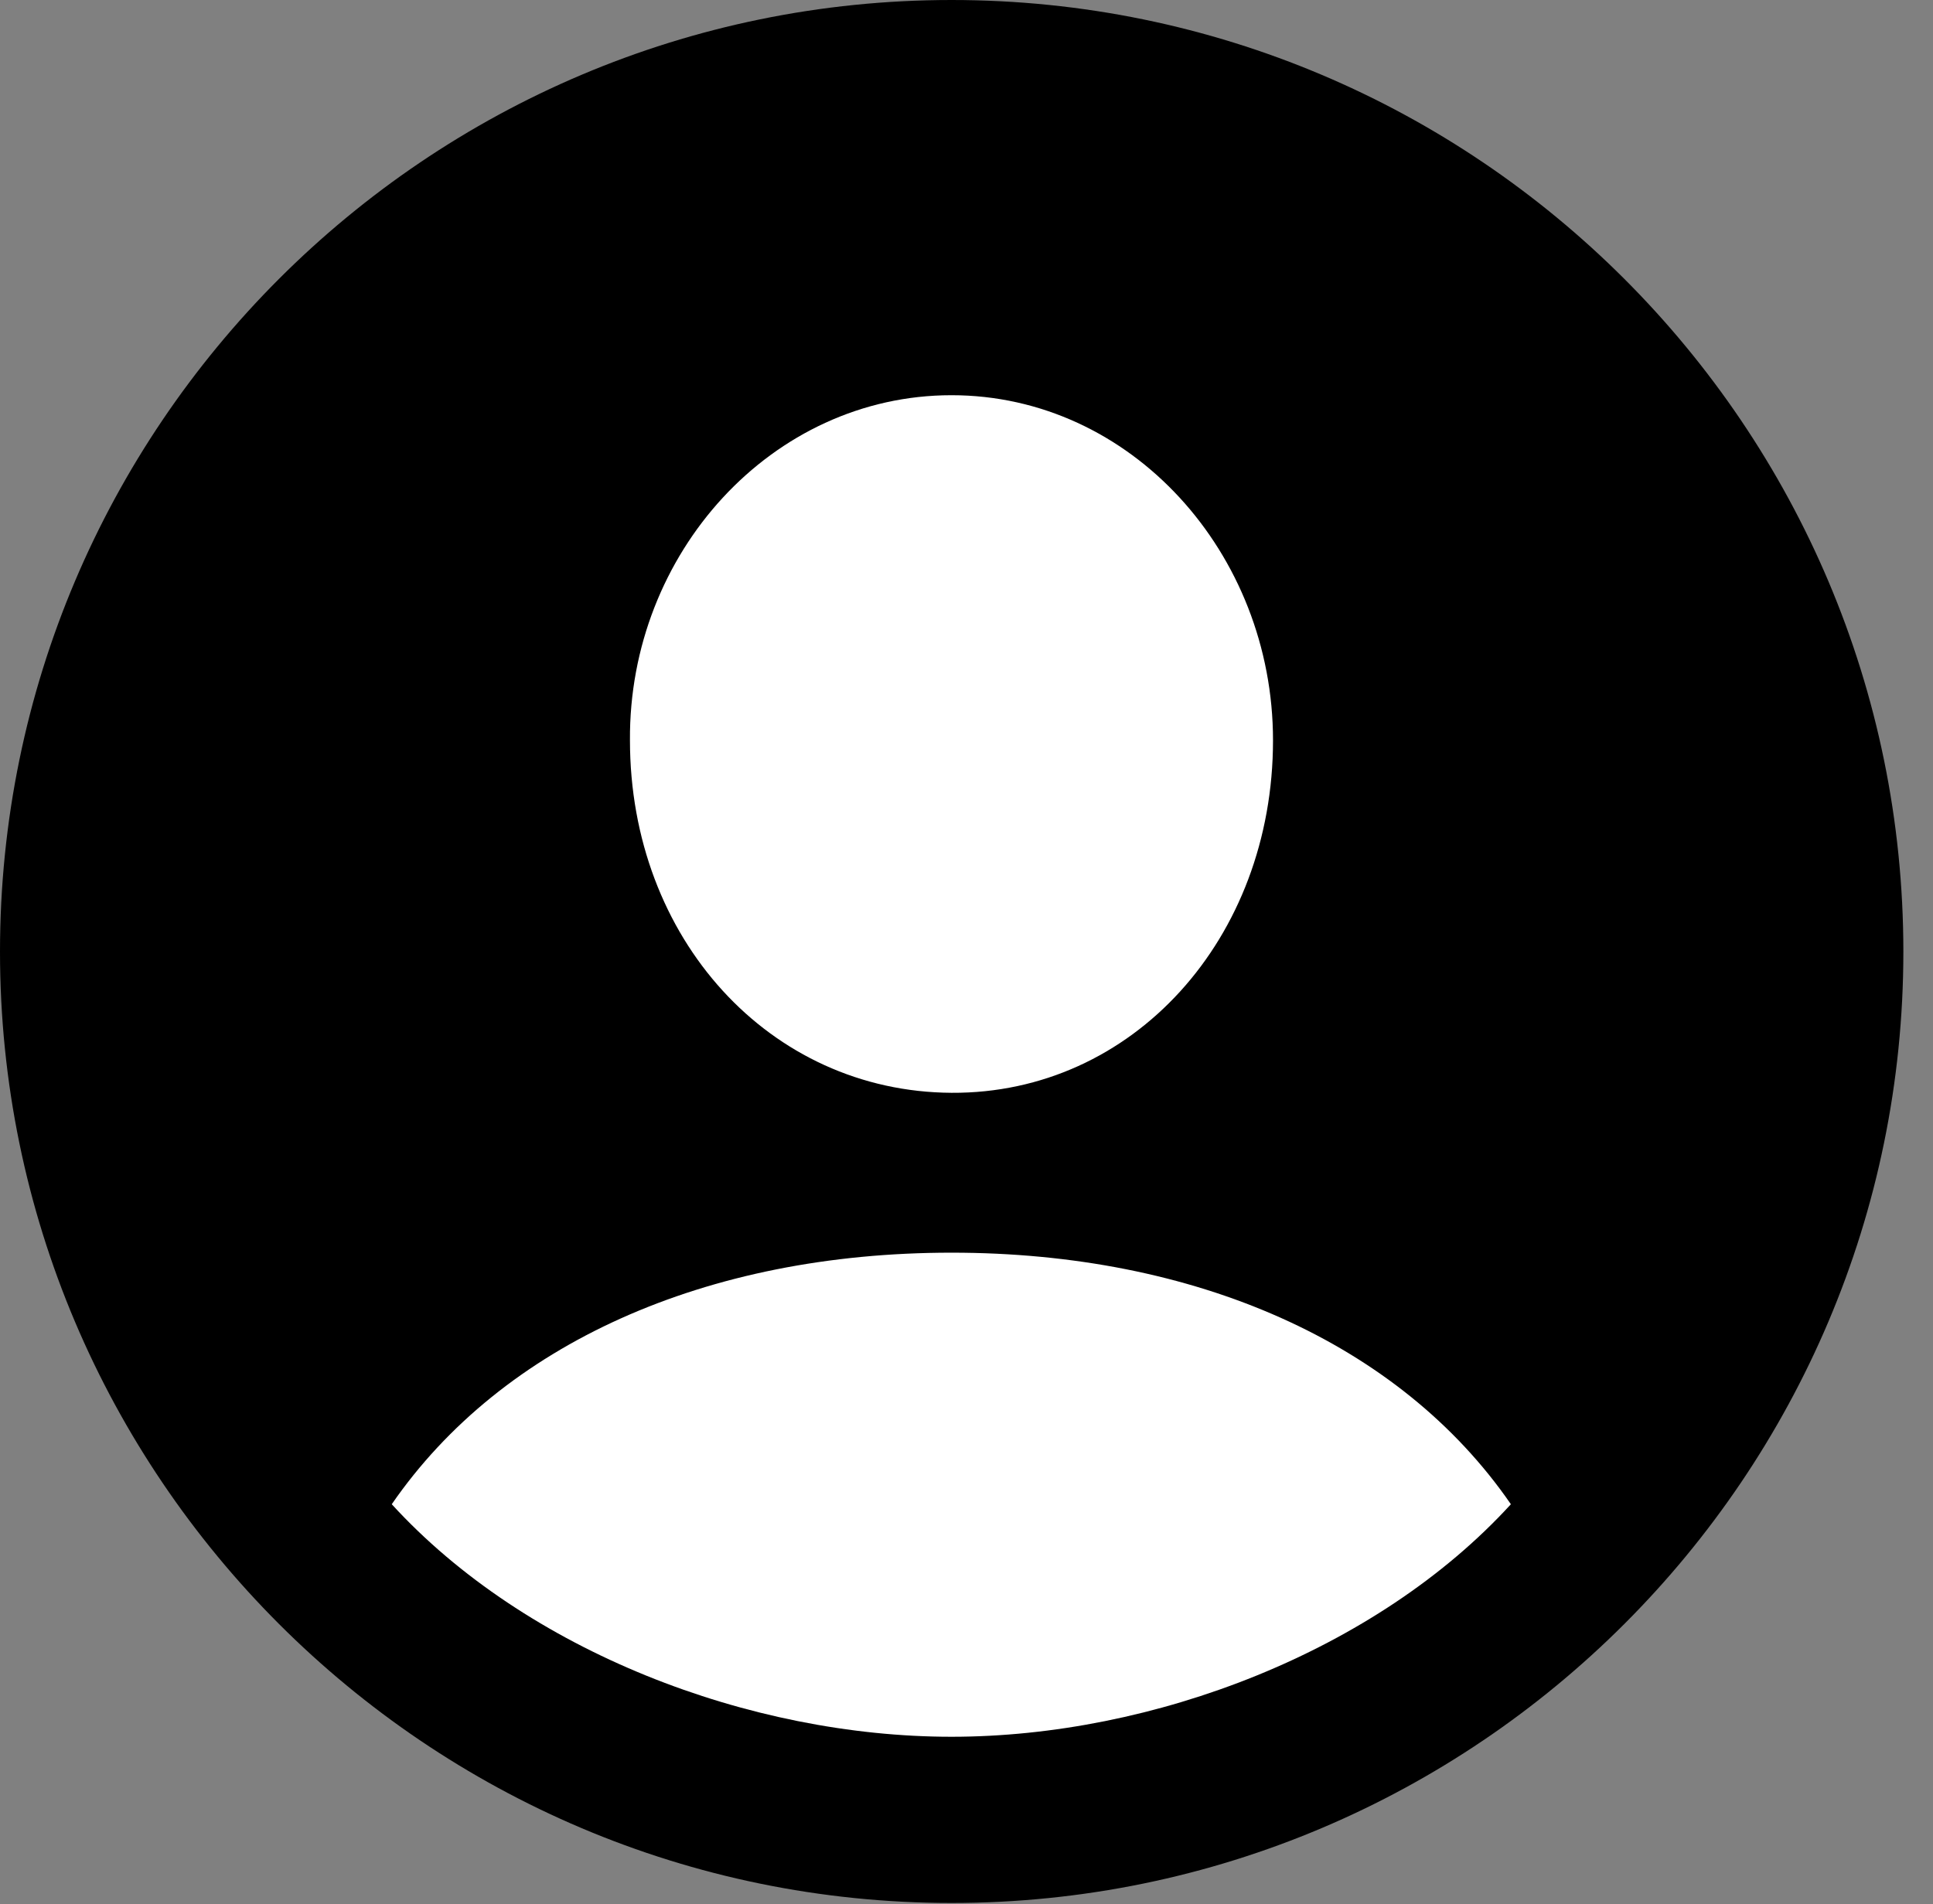 <?xml version="1.0" encoding="UTF-8"?>
<!--Generator: Apple Native CoreSVG 326-->
<!DOCTYPE svg
PUBLIC "-//W3C//DTD SVG 1.1//EN"
       "http://www.w3.org/Graphics/SVG/1.1/DTD/svg11.dtd">
<svg version="1.1" xmlns="http://www.w3.org/2000/svg" xmlns:xlink="http://www.w3.org/1999/xlink" viewBox="0 0 24.069 23.713">
 <rect x="0" y="0" width="24.069" height="23.713" fill="#808080" stroke="none"/>
 <g>
  <rect height="23.713" opacity="0" width="24.069" x="0" y="0"/>
  <path d="M11.848 23.7C18.387 23.7 23.7 18.382 23.7 11.852C23.7 5.313 18.387 0 11.848 0C5.313 0 0 5.313 0 11.852C0 18.382 5.313 23.7 11.848 23.7Z" fill="black"/>
  <path d="M11.848 21.63C9.334 21.63 6.552 20.566 4.878 18.734C6.253 16.739 8.789 15.601 11.848 15.601C14.876 15.601 17.424 16.717 18.813 18.734C17.139 20.566 14.357 21.63 11.848 21.63ZM11.848 13.61C9.584 13.597 7.844 11.69 7.844 9.22C7.827 6.891 9.611 4.922 11.848 4.922C14.085 4.922 15.851 6.891 15.851 9.22C15.851 11.69 14.106 13.623 11.848 13.61Z" fill="white"/>
 </g>
</svg>
